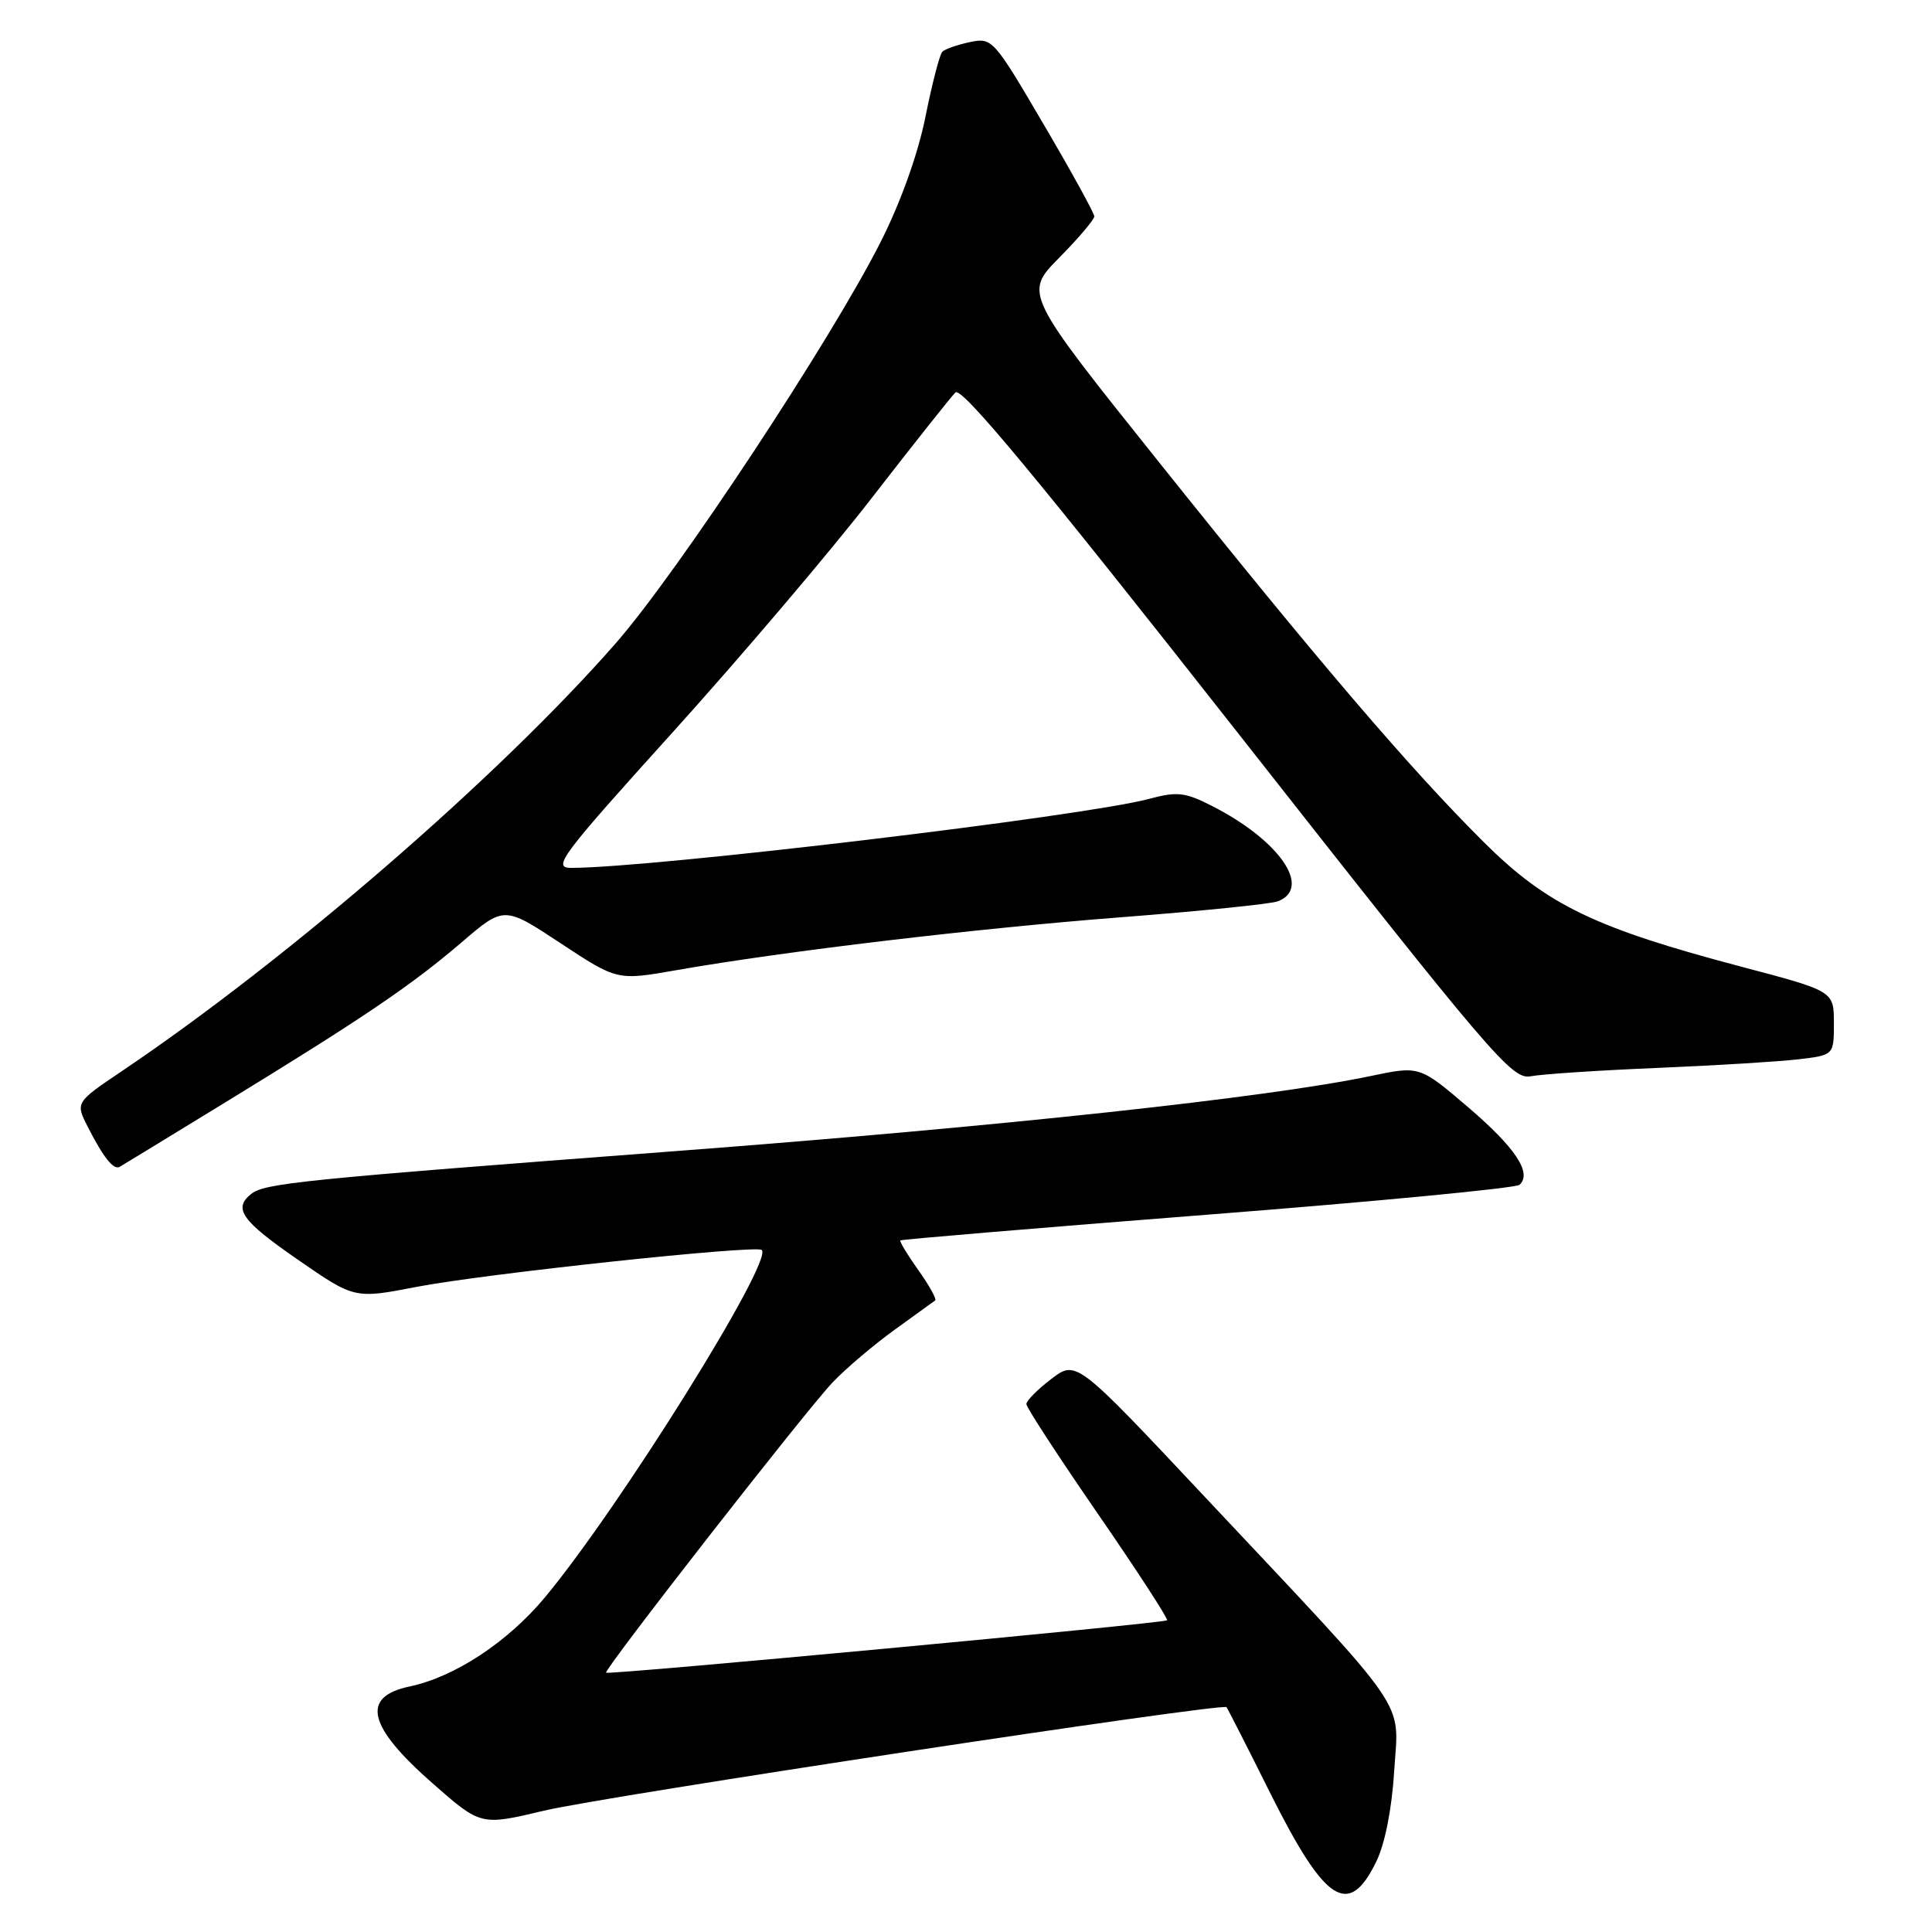 <?xml version="1.0" encoding="UTF-8" standalone="no"?>
<!DOCTYPE svg PUBLIC "-//W3C//DTD SVG 1.1//EN" "http://www.w3.org/Graphics/SVG/1.1/DTD/svg11.dtd" >
<svg xmlns="http://www.w3.org/2000/svg" xmlns:xlink="http://www.w3.org/1999/xlink" version="1.1" viewBox="0 0 256 256">
 <g >
 <path fill="currentColor"
d=" M 182.36 246.68 C 183.51 244.33 184.43 239.70 184.74 234.64 C 185.35 224.97 187.27 227.75 159.65 198.35 C 142.61 180.20 142.61 180.20 139.30 182.72 C 137.49 184.10 136.00 185.60 136.00 186.05 C 136.00 186.49 140.27 193.04 145.49 200.61 C 150.70 208.17 154.82 214.51 154.64 214.70 C 154.24 215.09 80.63 221.97 80.31 221.64 C 79.95 221.29 106.84 186.82 110.33 183.17 C 112.07 181.34 115.75 178.22 118.50 176.23 C 121.25 174.25 123.69 172.49 123.91 172.32 C 124.14 172.15 123.14 170.34 121.69 168.31 C 120.24 166.27 119.17 164.50 119.30 164.36 C 119.44 164.23 137.76 162.69 160.02 160.95 C 182.29 159.21 200.88 157.43 201.35 156.99 C 203.03 155.42 200.80 152.07 194.51 146.69 C 188.10 141.22 188.10 141.22 181.61 142.58 C 167.98 145.44 132.82 149.24 89.50 152.53 C 39.57 156.32 35.05 156.78 33.25 158.23 C 30.87 160.16 32.03 161.77 39.49 166.93 C 46.98 172.11 46.98 172.11 55.24 170.51 C 64.21 168.78 100.22 164.93 100.94 165.63 C 102.48 167.11 82.08 199.79 72.22 211.64 C 67.27 217.59 60.27 222.20 54.26 223.47 C 47.78 224.84 48.71 228.75 57.34 236.32 C 63.72 241.92 63.72 241.92 72.09 239.92 C 80.02 238.03 161.97 225.60 162.52 226.21 C 162.66 226.37 165.29 231.53 168.36 237.69 C 175.61 252.18 178.71 254.17 182.36 246.68 Z  M 30.00 145.98 C 48.20 134.84 54.47 130.59 61.15 124.88 C 66.79 120.04 66.79 120.04 74.29 124.99 C 81.78 129.93 81.78 129.93 89.64 128.55 C 104.04 126.03 129.29 123.03 148.57 121.54 C 159.06 120.73 168.40 119.78 169.32 119.43 C 173.90 117.67 169.55 111.36 160.63 106.81 C 157.02 104.97 156.00 104.85 152.24 105.86 C 143.60 108.17 86.47 114.99 75.70 115.00 C 73.13 115.00 74.25 113.50 89.20 96.96 C 98.16 87.03 110.00 73.11 115.50 66.00 C 121.00 58.90 126.00 52.60 126.60 52.00 C 127.40 51.19 137.56 63.44 163.94 97.01 C 197.81 140.11 200.35 143.09 202.84 142.61 C 204.30 142.33 211.80 141.83 219.50 141.51 C 227.20 141.19 235.64 140.67 238.25 140.37 C 243.00 139.81 243.00 139.81 243.00 135.57 C 243.00 131.33 243.00 131.33 230.80 128.11 C 211.30 122.96 204.98 119.91 196.63 111.61 C 186.86 101.89 174.62 87.58 153.53 61.19 C 135.69 38.88 135.69 38.88 140.35 34.15 C 142.91 31.56 145.00 29.09 145.00 28.67 C 145.00 28.25 141.97 22.74 138.26 16.43 C 131.66 5.17 131.47 4.96 128.51 5.58 C 126.86 5.93 125.21 6.50 124.86 6.86 C 124.51 7.21 123.51 11.08 122.63 15.46 C 121.66 20.33 119.37 26.75 116.74 31.96 C 110.22 44.91 89.84 75.80 81.62 85.20 C 66.26 102.76 38.36 126.95 16.25 141.86 C 9.99 146.08 9.99 146.08 11.62 149.29 C 13.69 153.36 15.05 155.08 15.86 154.61 C 16.21 154.41 22.57 150.53 30.00 145.98 Z "/>
</g>
</svg>